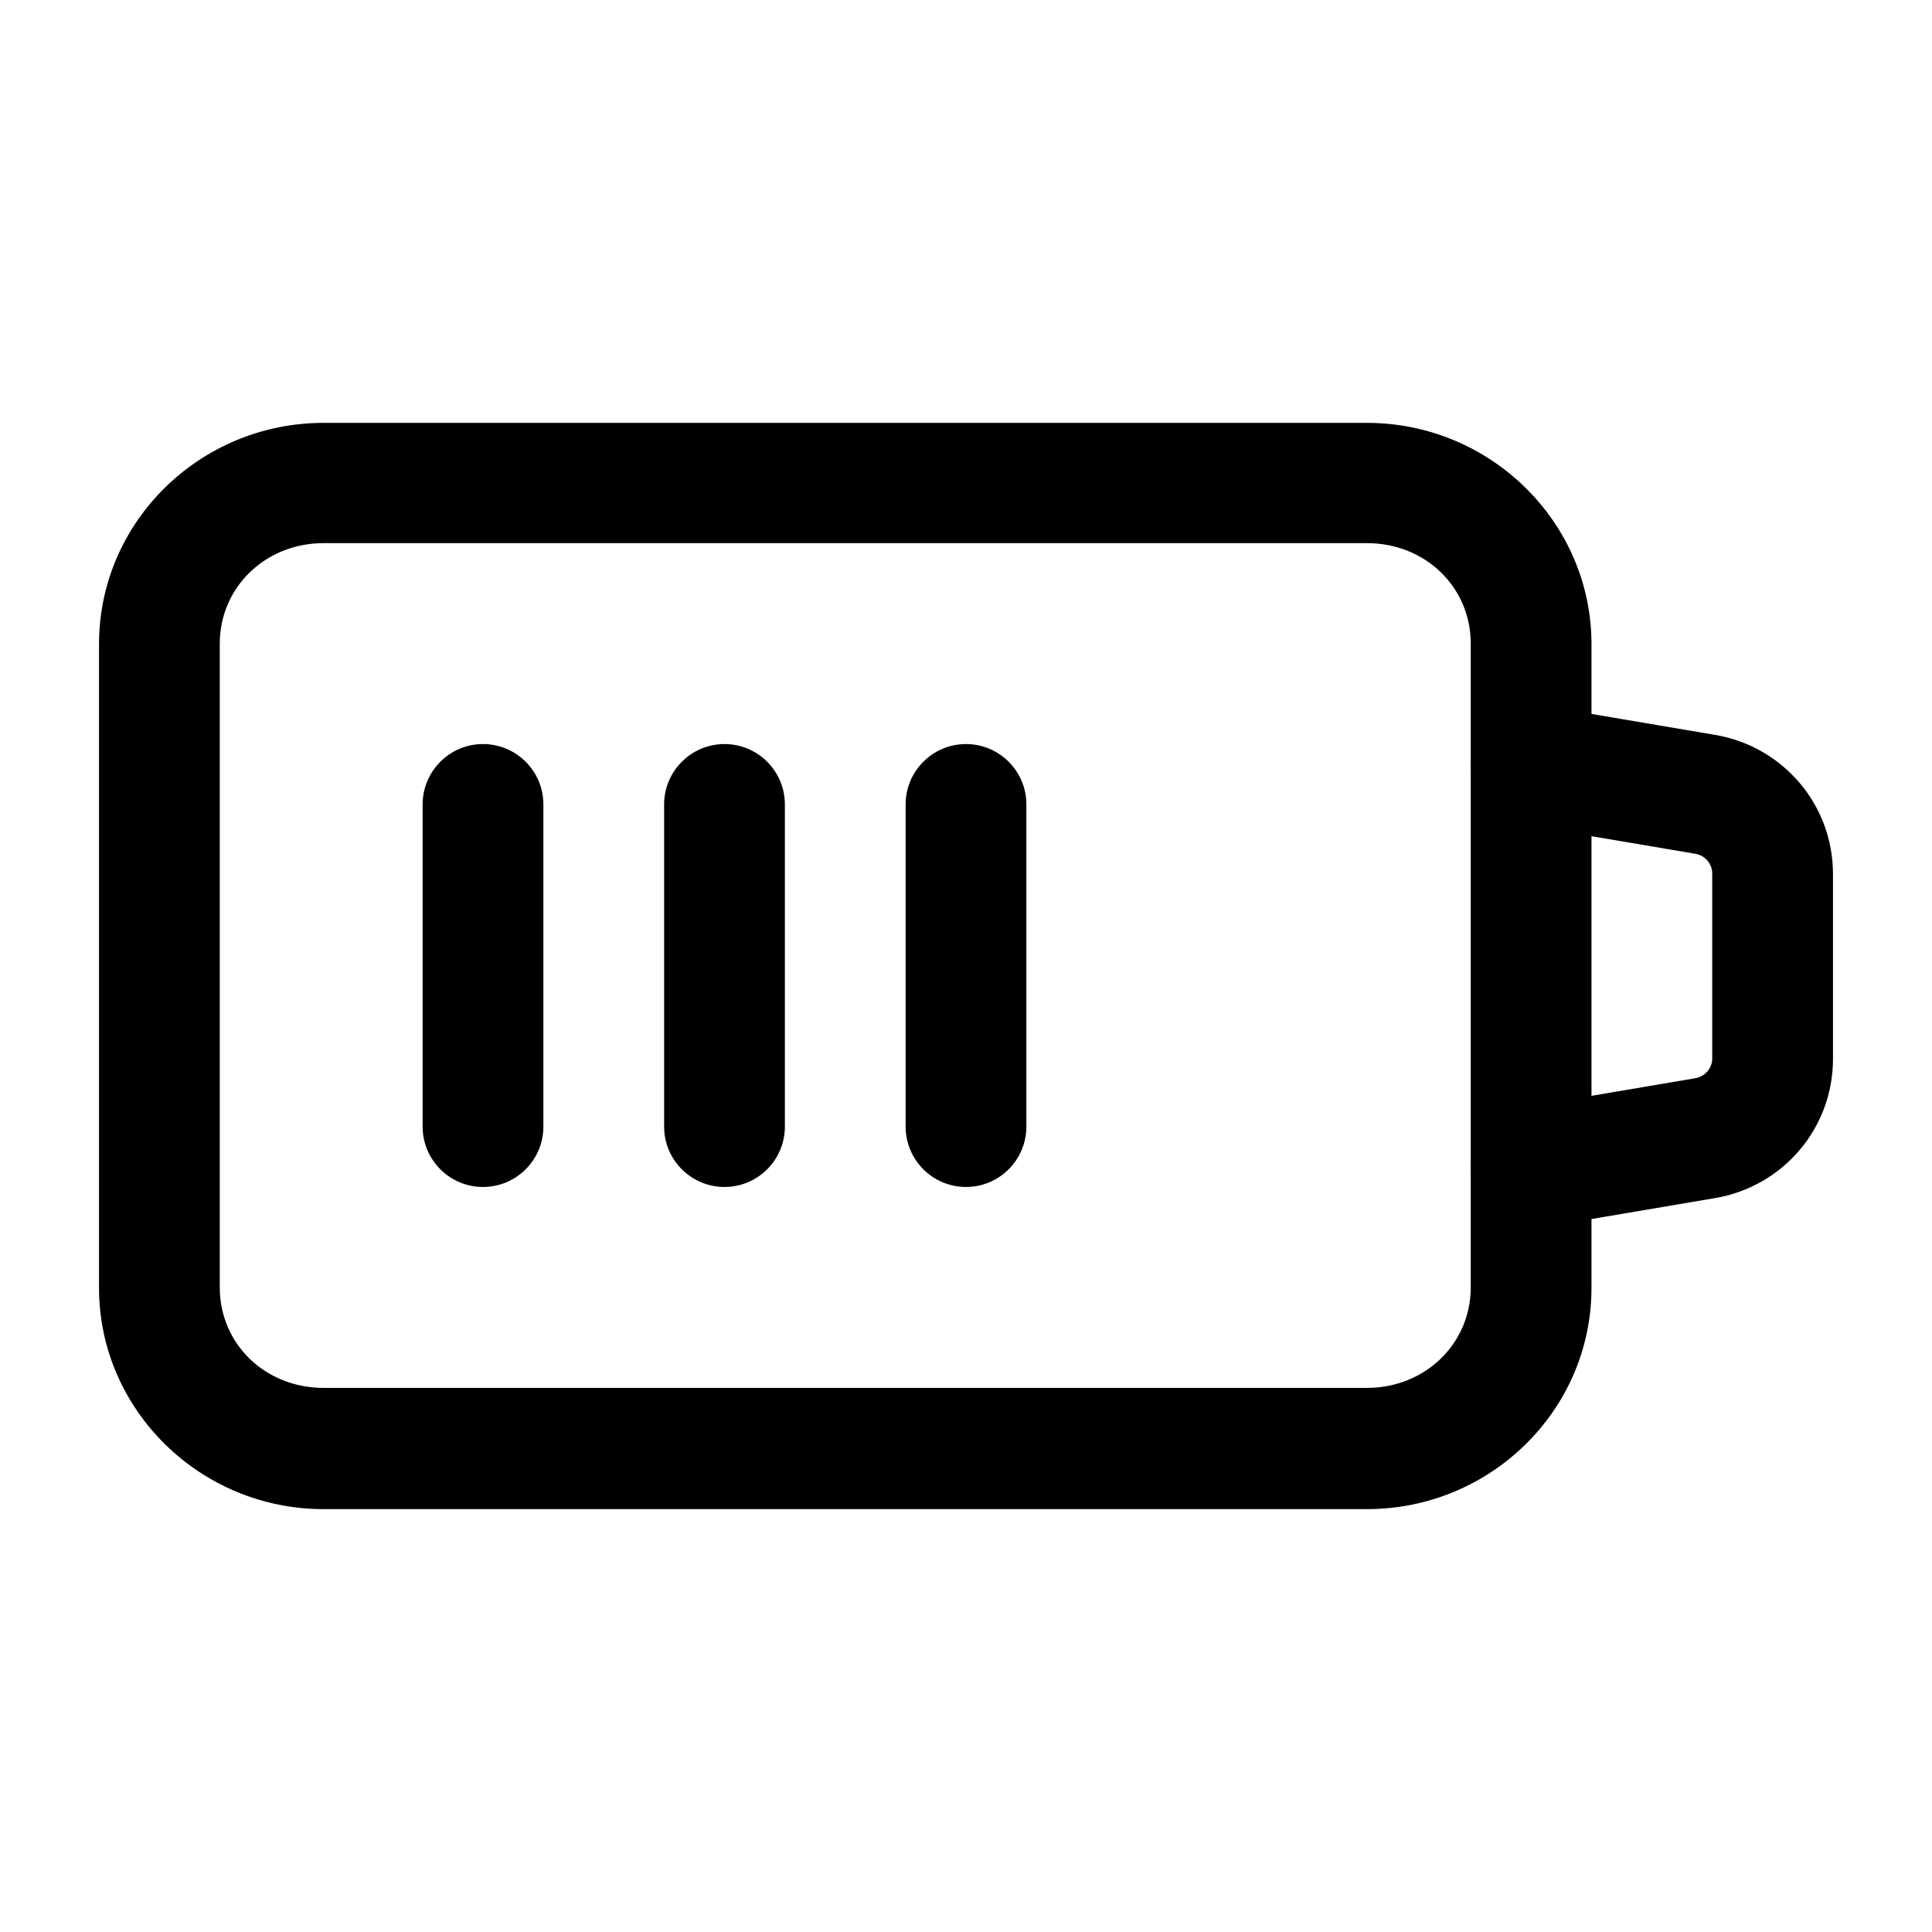 <svg width="40" height="40" viewBox="0 0 40 40" fill="none" xmlns="http://www.w3.org/2000/svg">
<path d="M28.3 31.245H6.7C4.14 31.245 2.05 29.185 2.05 26.665V13.335C2.05 10.805 4.14 8.755 6.7 8.755H28.3C30.86 8.755 32.95 10.815 32.95 13.335V26.665C32.95 29.195 30.86 31.245 28.3 31.245ZM6.7 11.245C5.49 11.245 4.55 12.165 4.55 13.325V26.655C4.55 27.825 5.49 28.735 6.7 28.735H28.3C29.51 28.735 30.45 27.815 30.45 26.655V13.325C30.45 12.155 29.51 11.245 28.3 11.245H6.7Z" fill="black"/>
<path d="M31.7 25.415C31.1 25.415 30.57 24.985 30.47 24.375C30.35 23.695 30.811 23.045 31.491 22.935L35.09 22.325C35.3 22.295 35.45 22.115 35.45 21.915V18.085C35.45 17.885 35.3 17.705 35.09 17.675L31.491 17.065C30.811 16.945 30.35 16.305 30.47 15.625C30.59 14.945 31.24 14.485 31.91 14.605L35.51 15.215C36.92 15.455 37.95 16.665 37.95 18.095V21.925C37.95 23.355 36.92 24.565 35.51 24.805L31.91 25.415C31.84 25.425 31.77 25.435 31.7 25.435V25.415Z" fill="black"/>
<path d="M10 24.575C9.31 24.575 8.75 24.015 8.75 23.325V16.655C8.75 15.965 9.31 15.405 10 15.405C10.69 15.405 11.25 15.965 11.25 16.655V23.325C11.25 24.015 10.69 24.575 10 24.575Z" fill="black"/>
<path d="M15 24.575C14.31 24.575 13.75 24.015 13.75 23.325V16.655C13.75 15.965 14.31 15.405 15 15.405C15.69 15.405 16.25 15.965 16.25 16.655V23.325C16.25 24.015 15.69 24.575 15 24.575Z" fill="black"/>
<path d="M20 24.575C19.31 24.575 18.75 24.015 18.75 23.325V16.655C18.75 15.965 19.31 15.405 20 15.405C20.69 15.405 21.25 15.965 21.25 16.655V23.325C21.25 24.015 20.69 24.575 20 24.575Z" fill="black"/>
</svg>
